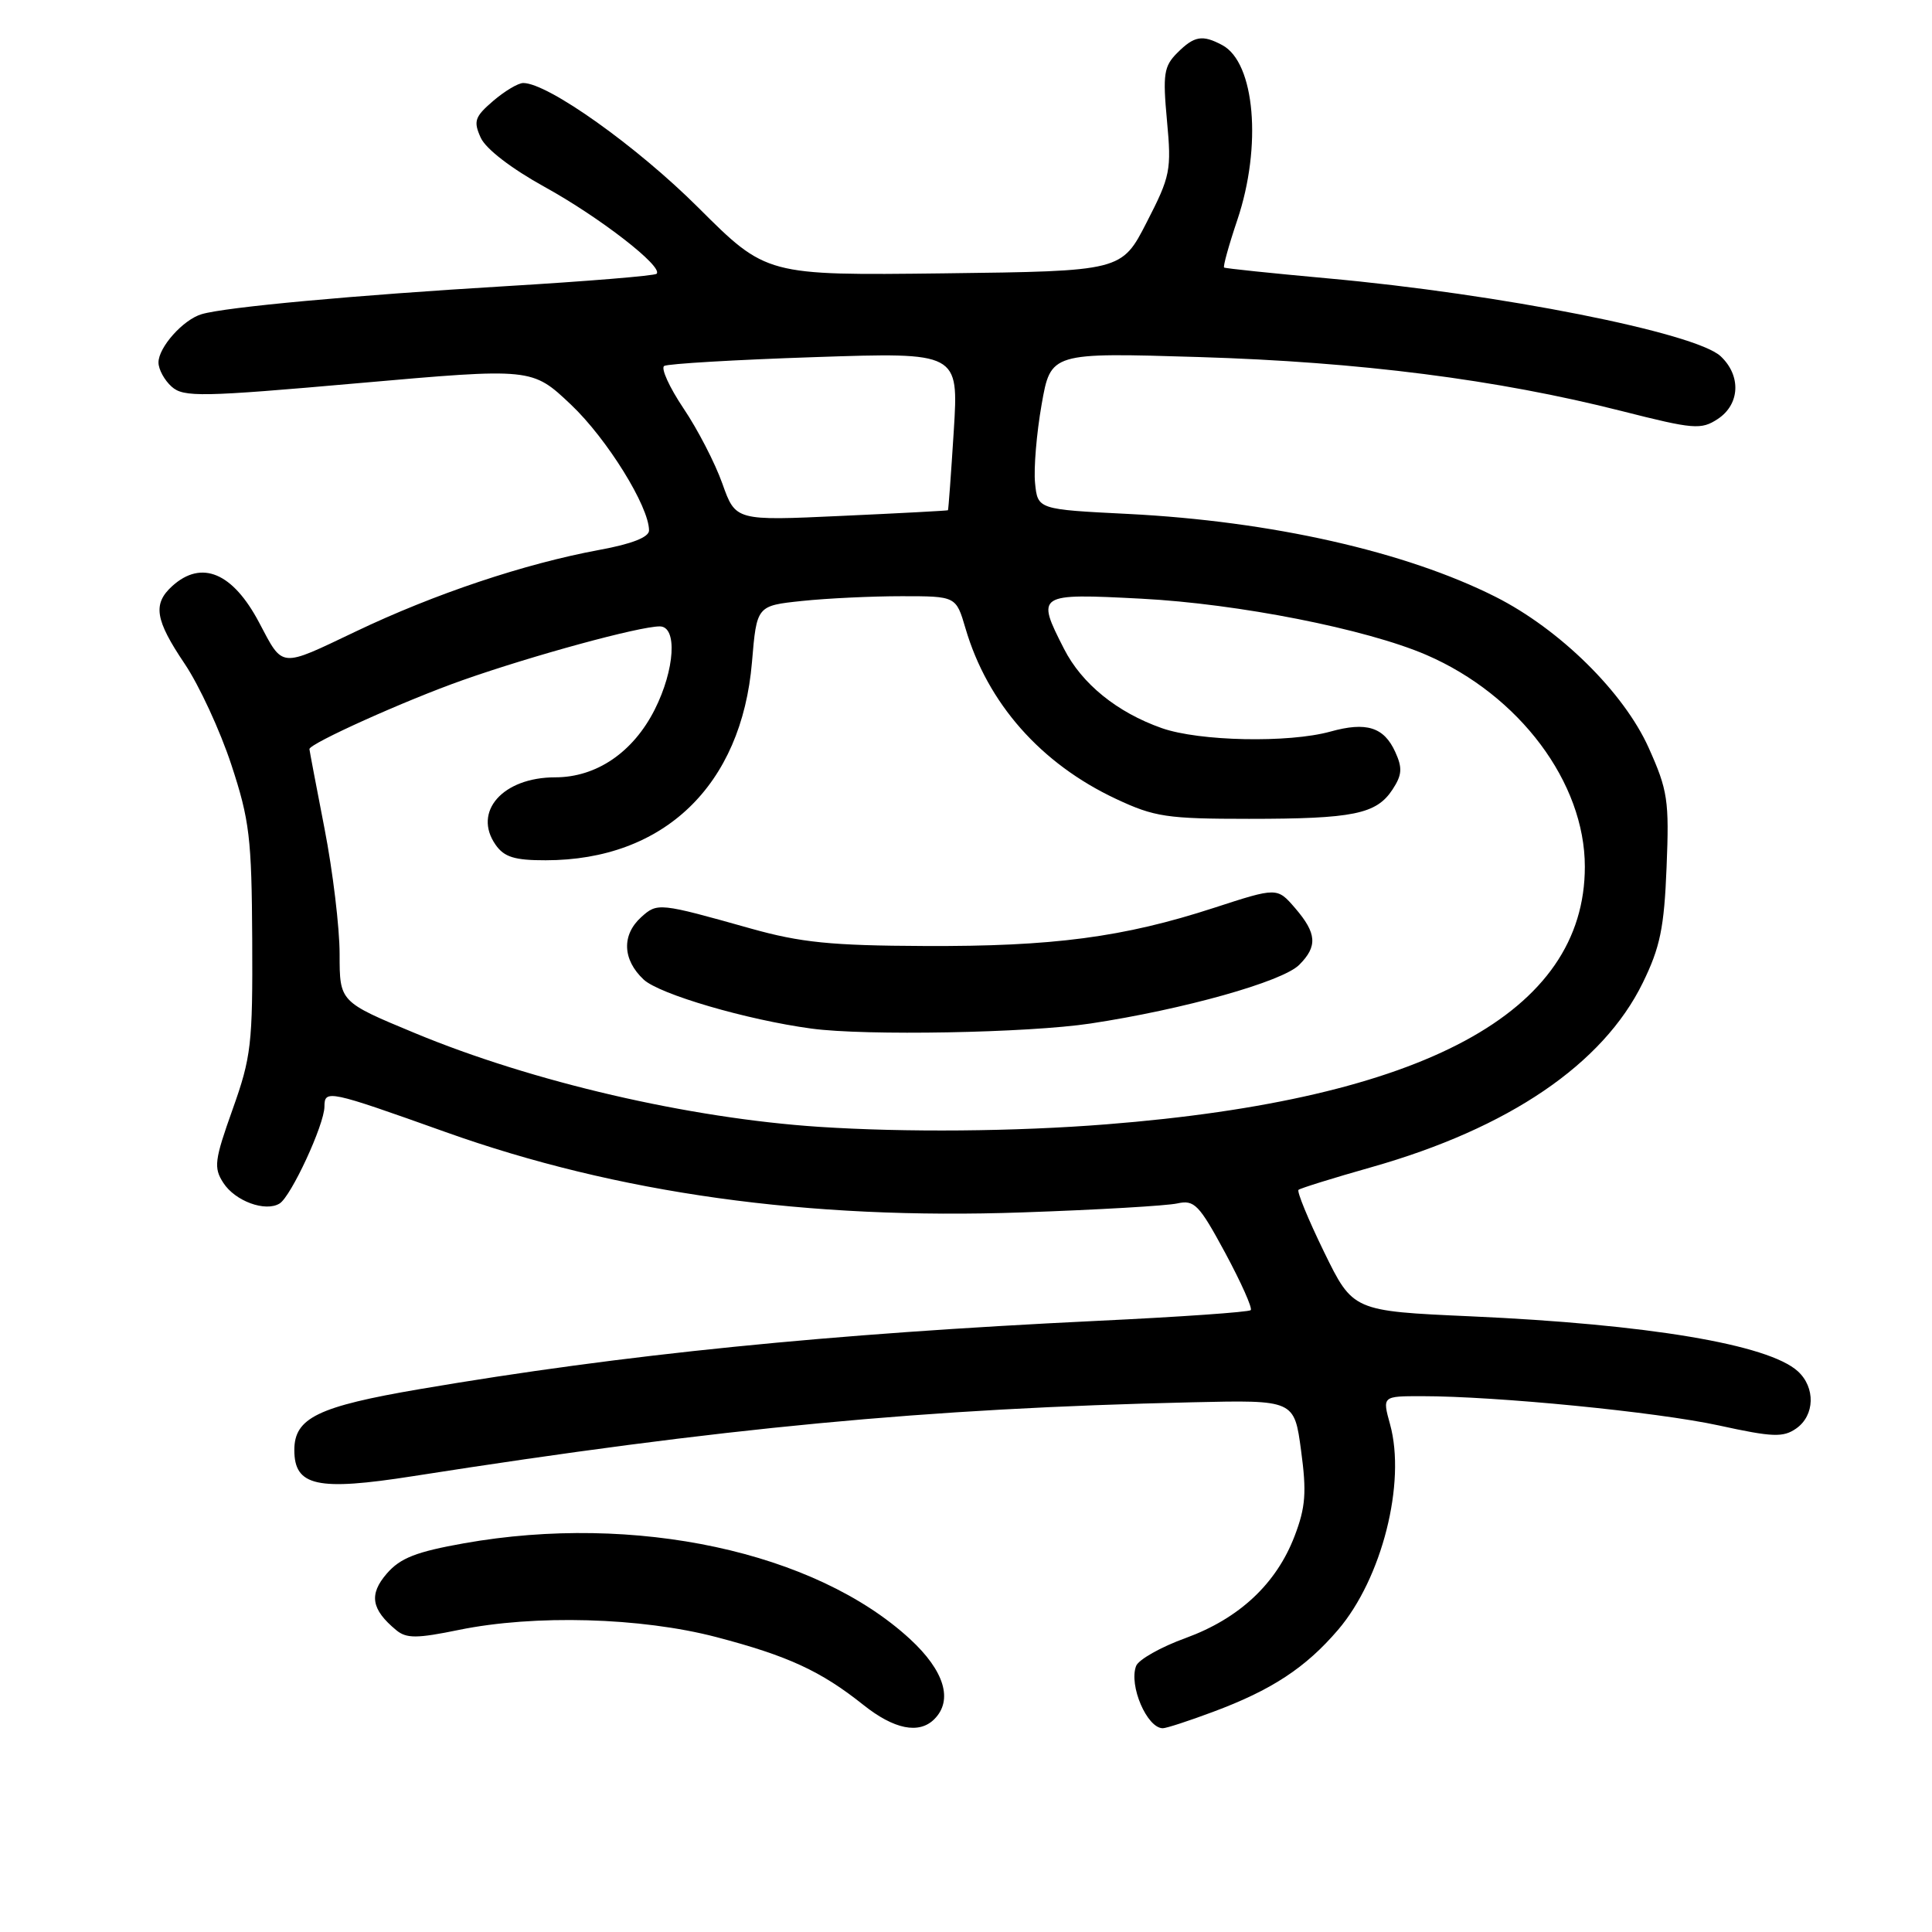 <?xml version="1.0" encoding="UTF-8" standalone="no"?>
<!DOCTYPE svg PUBLIC "-//W3C//DTD SVG 1.1//EN" "http://www.w3.org/Graphics/SVG/1.1/DTD/svg11.dtd" >
<svg xmlns="http://www.w3.org/2000/svg" xmlns:xlink="http://www.w3.org/1999/xlink" version="1.1" viewBox="0 0 256 256">
 <g >
 <path fill="currentColor"
d=" M 123.80 227.80 C 126.32 225.28 125.14 221.39 120.59 217.19 C 108.01 205.60 84.16 200.47 61.50 204.49 C 55.15 205.62 53.04 206.44 51.25 208.51 C 48.86 211.27 49.19 213.26 52.50 216.00 C 53.85 217.12 55.22 217.12 60.81 215.97 C 70.82 213.92 84.93 214.31 94.91 216.92 C 104.41 219.41 108.77 221.42 114.39 225.90 C 118.46 229.15 121.78 229.82 123.80 227.80 Z  M 160.71 226.84 C 168.49 223.95 173.00 220.99 177.30 215.96 C 183.11 209.17 186.33 196.47 184.19 188.73 C 183.16 185.00 183.16 185.00 188.38 185.00 C 198.30 185.00 219.53 187.09 227.76 188.88 C 234.89 190.44 236.28 190.49 238.01 189.28 C 240.48 187.55 240.58 183.84 238.21 181.69 C 234.29 178.14 218.34 175.47 194.88 174.42 C 179.27 173.72 179.27 173.72 175.44 165.88 C 173.34 161.57 171.82 157.87 172.06 157.66 C 172.30 157.45 176.66 156.09 181.75 154.65 C 199.91 149.50 212.40 141.01 217.67 130.24 C 219.98 125.52 220.51 122.94 220.83 114.91 C 221.19 106.06 220.99 104.73 218.46 99.09 C 215.16 91.74 206.68 83.38 198.16 79.08 C 186.23 73.07 168.45 69.06 149.50 68.10 C 137.50 67.50 137.50 67.50 137.15 64.00 C 136.96 62.08 137.35 57.40 138.02 53.60 C 139.23 46.71 139.23 46.71 158.87 47.31 C 180.20 47.96 198.37 50.28 214.86 54.46 C 224.43 56.89 225.40 56.97 227.61 55.52 C 230.56 53.58 230.74 49.77 227.99 47.20 C 224.63 44.08 198.74 38.95 175.88 36.88 C 168.52 36.21 162.37 35.57 162.20 35.45 C 162.04 35.33 162.82 32.50 163.95 29.15 C 167.24 19.38 166.29 8.29 161.96 5.98 C 159.32 4.57 158.25 4.75 155.99 7.01 C 154.22 8.78 154.06 9.83 154.63 15.98 C 155.24 22.54 155.09 23.34 151.95 29.44 C 148.63 35.93 148.63 35.93 125.08 36.22 C 101.54 36.50 101.54 36.50 92.52 27.50 C 84.39 19.39 72.60 11.00 69.33 11.00 C 68.66 11.00 66.87 12.07 65.34 13.38 C 62.90 15.48 62.71 16.06 63.70 18.25 C 64.38 19.74 67.77 22.34 72.17 24.77 C 79.48 28.80 87.95 35.37 87.00 36.28 C 86.72 36.54 77.72 37.28 67.00 37.92 C 46.97 39.12 29.87 40.69 26.72 41.63 C 24.27 42.35 21.00 46.02 21.00 48.03 C 21.00 48.94 21.79 50.39 22.75 51.24 C 24.33 52.65 26.67 52.61 47.50 50.77 C 70.50 48.74 70.50 48.74 75.66 53.62 C 80.43 58.14 86.00 67.11 86.00 70.29 C 86.00 71.18 83.71 72.08 79.44 72.86 C 69.53 74.69 57.57 78.69 47.11 83.69 C 36.99 88.51 37.55 88.57 34.34 82.50 C 30.84 75.87 26.72 74.14 22.83 77.65 C 20.21 80.03 20.54 82.12 24.48 87.97 C 26.39 90.81 29.17 96.82 30.65 101.32 C 33.07 108.67 33.35 111.03 33.42 124.50 C 33.49 138.34 33.29 140.08 30.82 147.00 C 28.42 153.73 28.29 154.73 29.59 156.73 C 31.14 159.15 35.17 160.63 37.05 159.47 C 38.57 158.53 42.98 149.02 42.99 146.63 C 43.00 144.35 43.50 144.46 58.98 149.98 C 81.78 158.13 107.04 161.65 135.46 160.65 C 145.38 160.31 154.62 159.77 156.00 159.46 C 158.26 158.96 158.88 159.60 162.35 166.02 C 164.46 169.94 165.98 173.35 165.73 173.60 C 165.47 173.86 156.32 174.50 145.38 175.02 C 109.69 176.74 82.72 179.45 55.65 184.06 C 42.12 186.37 39.00 187.88 39.00 192.14 C 39.00 196.93 42.03 197.59 54.72 195.60 C 95.85 189.16 122.61 186.62 158.00 185.81 C 171.50 185.50 171.50 185.50 172.40 192.21 C 173.15 197.74 173.00 199.72 171.54 203.54 C 169.12 209.86 164.22 214.45 157.10 217.05 C 153.81 218.24 150.86 219.91 150.54 220.75 C 149.55 223.33 151.99 229.00 154.08 229.00 C 154.55 229.00 157.53 228.03 160.71 226.84 Z  M 108.50 149.31 C 91.29 148.17 70.57 143.37 54.95 136.88 C 45.00 132.75 45.00 132.75 45.00 126.41 C 45.00 122.92 44.10 115.44 43.00 109.79 C 41.90 104.13 41.00 99.39 41.00 99.26 C 40.99 98.53 53.76 92.78 61.32 90.12 C 70.56 86.86 84.71 83.00 87.42 83.00 C 89.78 83.00 89.43 88.72 86.75 94.03 C 83.89 99.69 79.03 103.00 73.57 103.00 C 66.63 103.00 62.60 107.55 65.67 111.94 C 66.81 113.57 68.19 114.00 72.31 113.99 C 87.96 113.98 98.26 104.09 99.64 87.74 C 100.27 80.26 100.27 80.26 106.28 79.63 C 109.59 79.28 115.53 79.00 119.49 79.00 C 126.68 79.00 126.68 79.00 127.93 83.25 C 130.84 93.18 137.90 101.18 147.88 105.86 C 152.97 108.25 154.62 108.50 165.50 108.50 C 179.33 108.50 182.38 107.88 184.52 104.61 C 185.78 102.69 185.85 101.76 184.88 99.64 C 183.38 96.34 181.06 95.61 176.28 96.94 C 170.75 98.47 158.91 98.23 153.94 96.48 C 148.01 94.39 143.35 90.61 140.99 85.98 C 137.27 78.69 137.38 78.61 151.25 79.33 C 164.08 80.00 181.03 83.34 189.00 86.78 C 201.33 92.11 210.00 103.69 210.00 114.84 C 210.00 134.19 188.69 145.66 146.60 148.98 C 134.49 149.94 119.92 150.06 108.50 149.31 Z  M 144.50 135.62 C 156.85 133.75 169.92 130.08 172.15 127.85 C 174.61 125.39 174.48 123.67 171.62 120.34 C 169.23 117.57 169.23 117.57 160.87 120.29 C 148.85 124.20 139.53 125.43 122.50 125.35 C 110.13 125.30 106.10 124.89 99.50 123.04 C 87.31 119.61 87.11 119.59 84.96 121.53 C 82.36 123.89 82.48 127.16 85.28 129.79 C 87.35 131.74 98.97 135.14 107.50 136.29 C 114.66 137.27 136.24 136.87 144.50 135.62 Z  M 95.72 64.09 C 94.76 61.38 92.44 56.88 90.56 54.10 C 88.69 51.31 87.54 48.78 88.01 48.49 C 88.49 48.20 97.46 47.67 107.95 47.32 C 127.03 46.68 127.03 46.68 126.38 57.09 C 126.02 62.82 125.67 67.55 125.61 67.61 C 125.55 67.67 119.19 68.01 111.49 68.36 C 97.47 69.01 97.47 69.01 95.72 64.09 Z "/>
</g>
</svg>